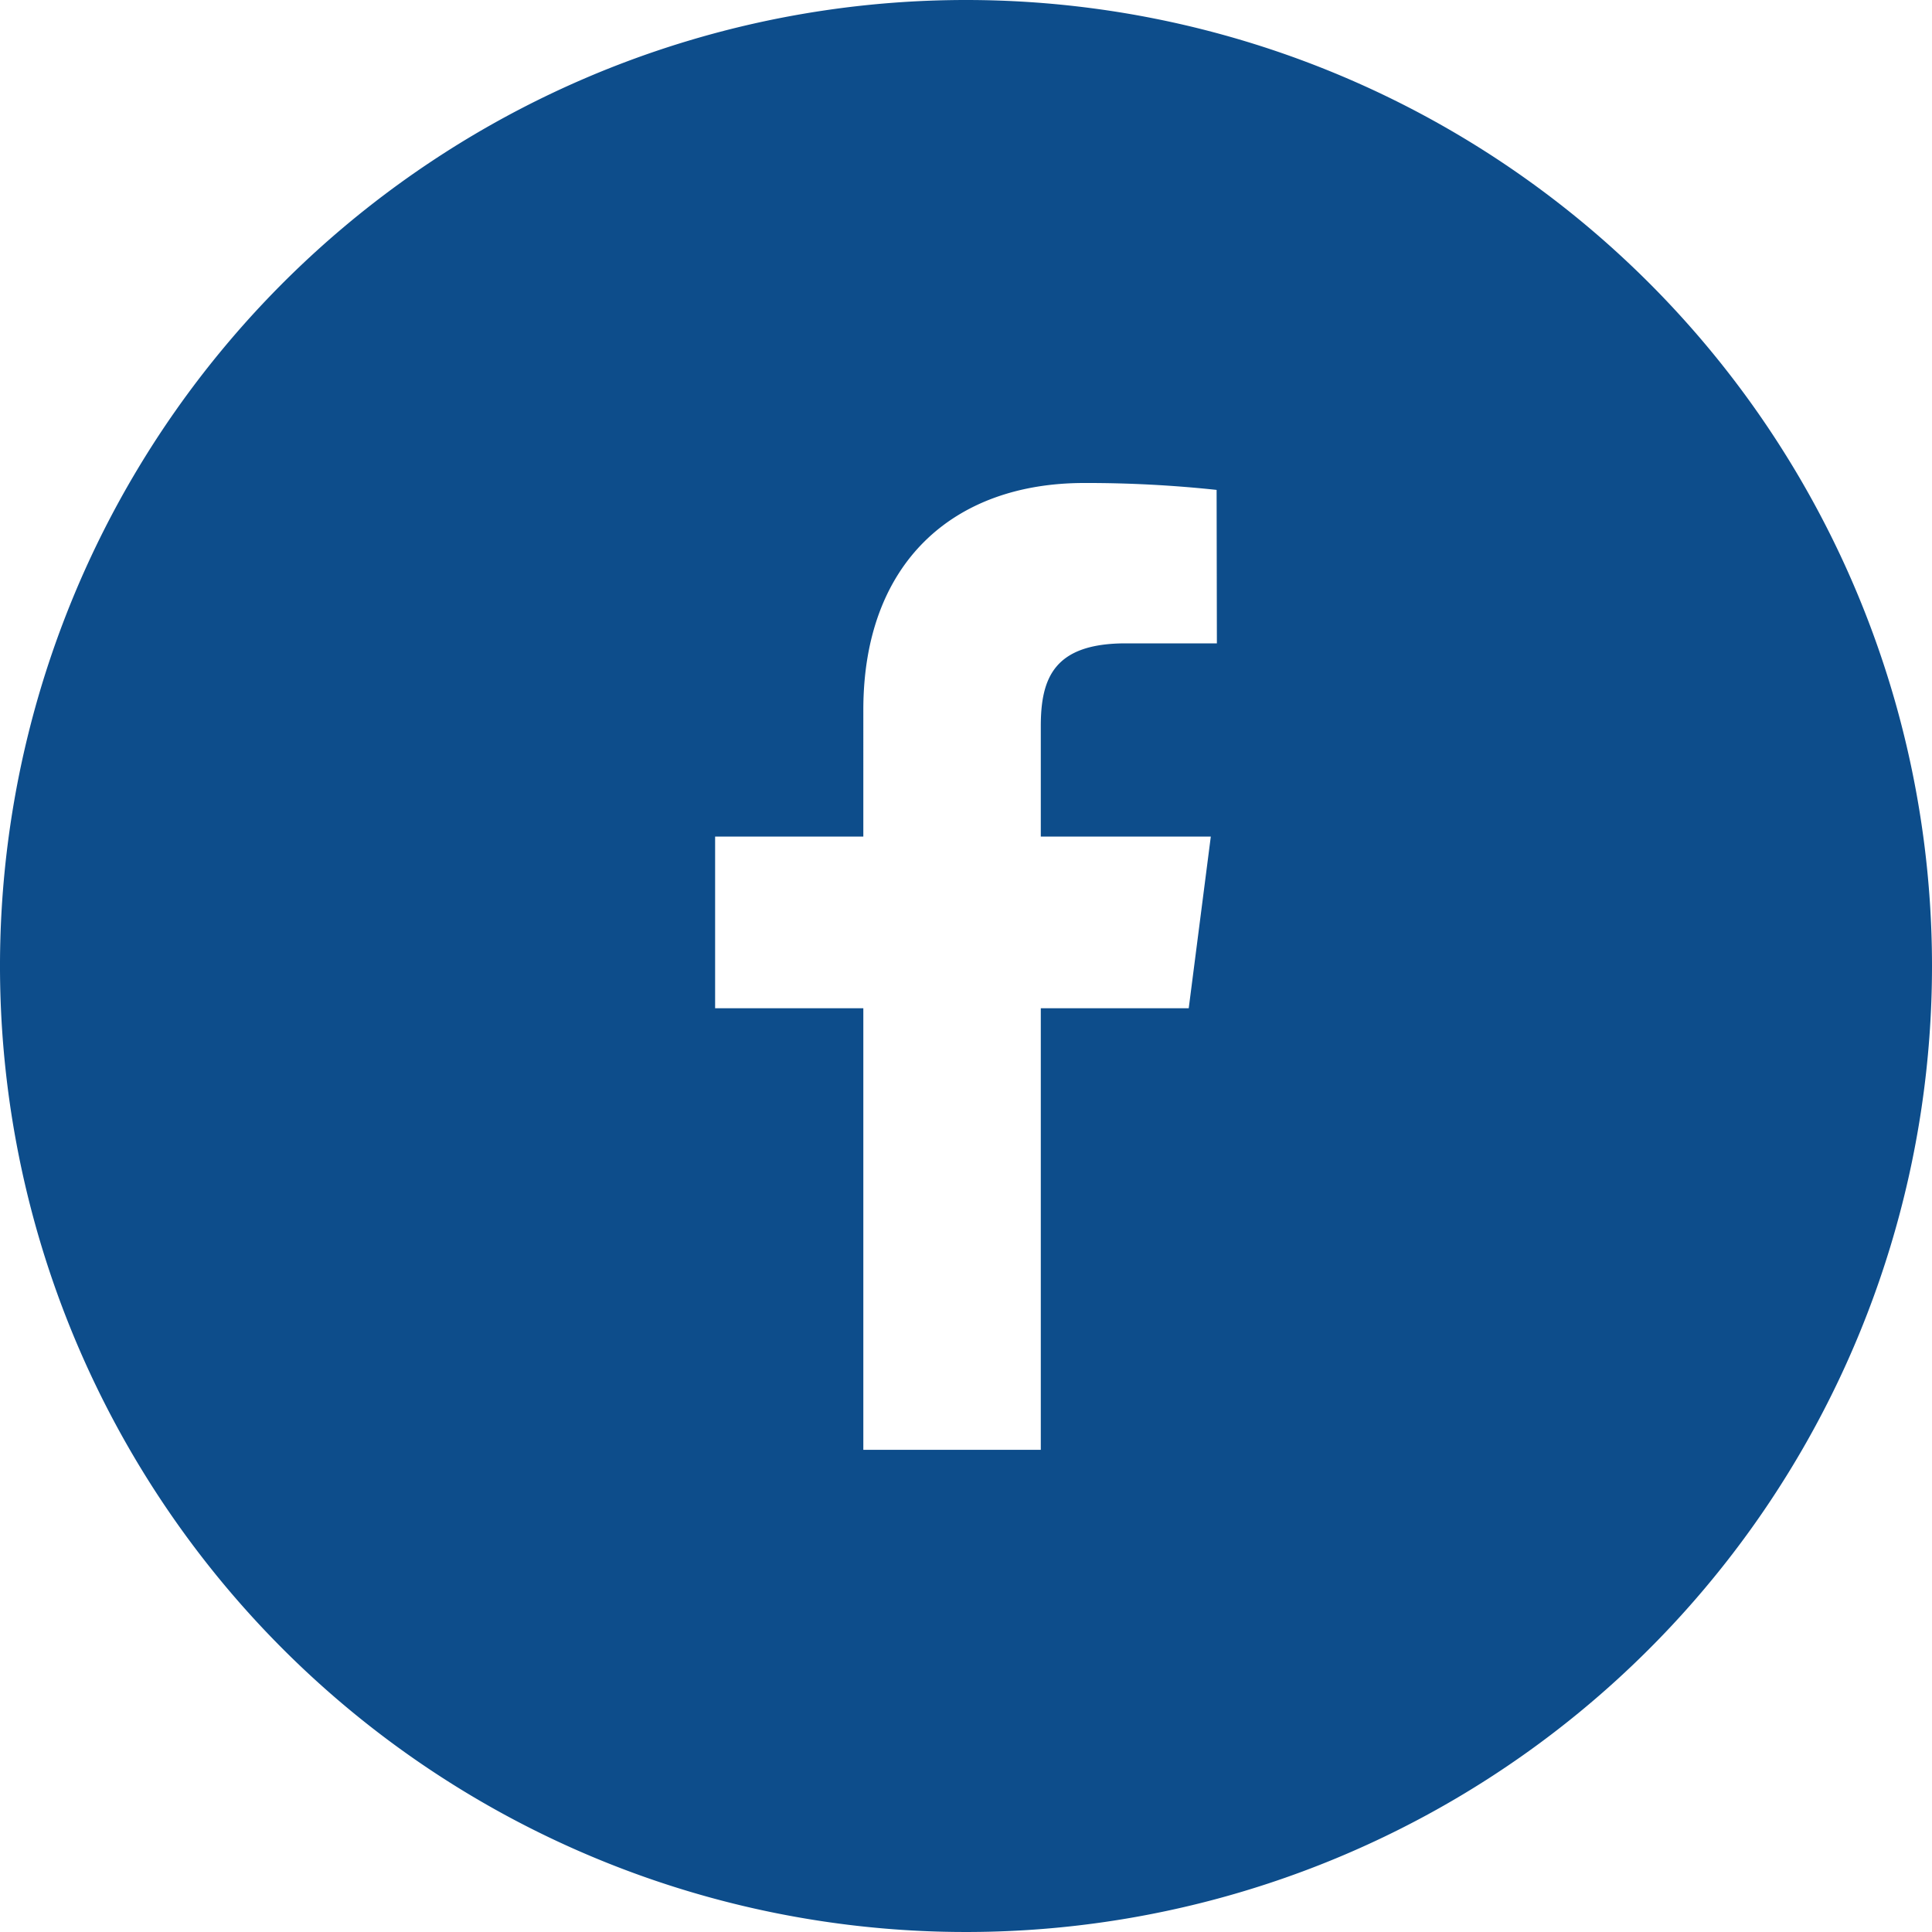 <svg xmlns="http://www.w3.org/2000/svg" viewBox="0 0 70 70"><defs><style>.cls-1{fill:#0d4d8b;}</style></defs><title>Asset 12</title><g id="Layer_2" data-name="Layer 2"><g id="Layer_1-2" data-name="Layer 1"><path class="cls-1" d="M35,0A35,35,0,1,0,70,35,35,35,0,0,0,35,0Zm9.09,23.31H40.79c-2.58,0-3.08,1.23-3.08,3v4h6.16l-.8,6.22H37.71v16H31.28v-16H25.91V30.31h5.37V25.72c0-5.32,3.25-8.22,8-8.22a44.05,44.05,0,0,1,4.8.25Z"/></g></g></svg>